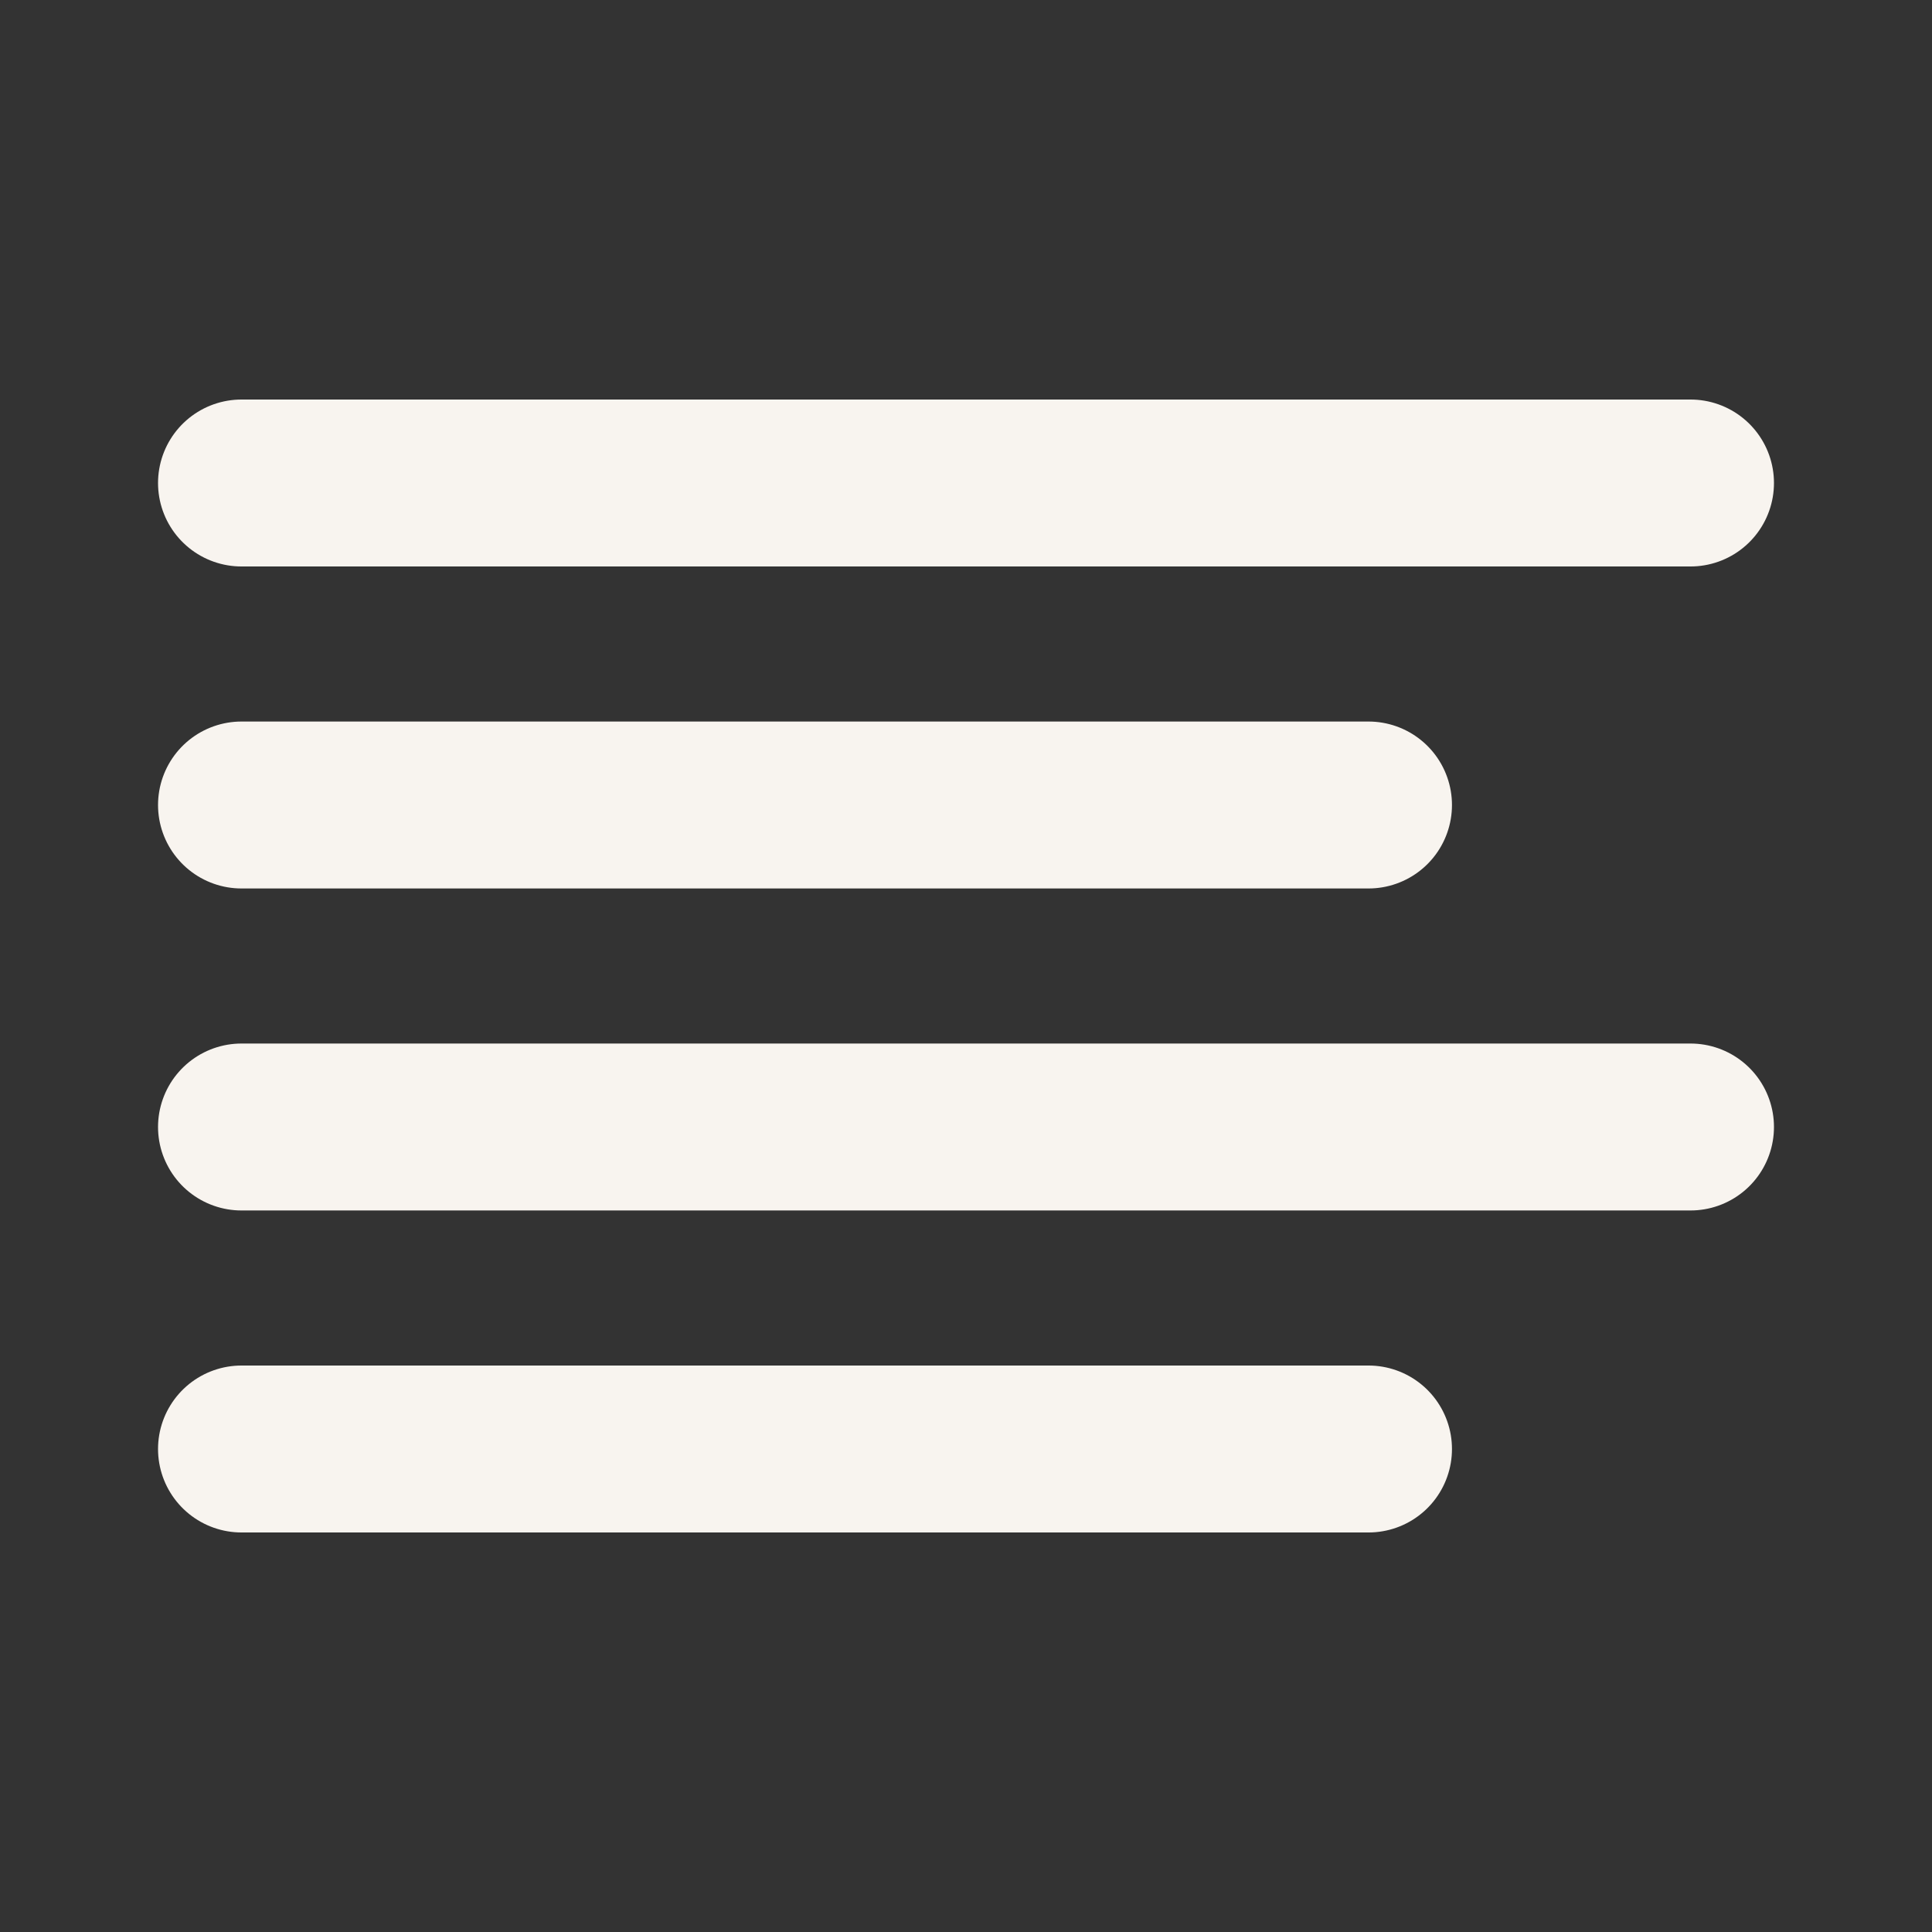 <svg width="27" height="27" viewBox="0 0 27 27" fill="none" xmlns="http://www.w3.org/2000/svg">
<rect x="0" y="0" width="27" height="27" fill="#333333" stroke="none"/>
<path d="M19.125 11.25H3.375" stroke="#F8F4EF" stroke-width="2.333" stroke-linecap="round" stroke-linejoin="round"/>
<path d="M23.625 6.75H3.375" stroke="#F8F4EF" stroke-width="2.333" stroke-linecap="round" stroke-linejoin="round"/>
<path d="M23.625 15.75H3.375" stroke="#F8F4EF" stroke-width="2.333" stroke-linecap="round" stroke-linejoin="round"/>
<path d="M19.125 20.25H3.375" stroke="#F8F4EF" stroke-width="2.333" stroke-linecap="round" stroke-linejoin="round"/>
</svg>
